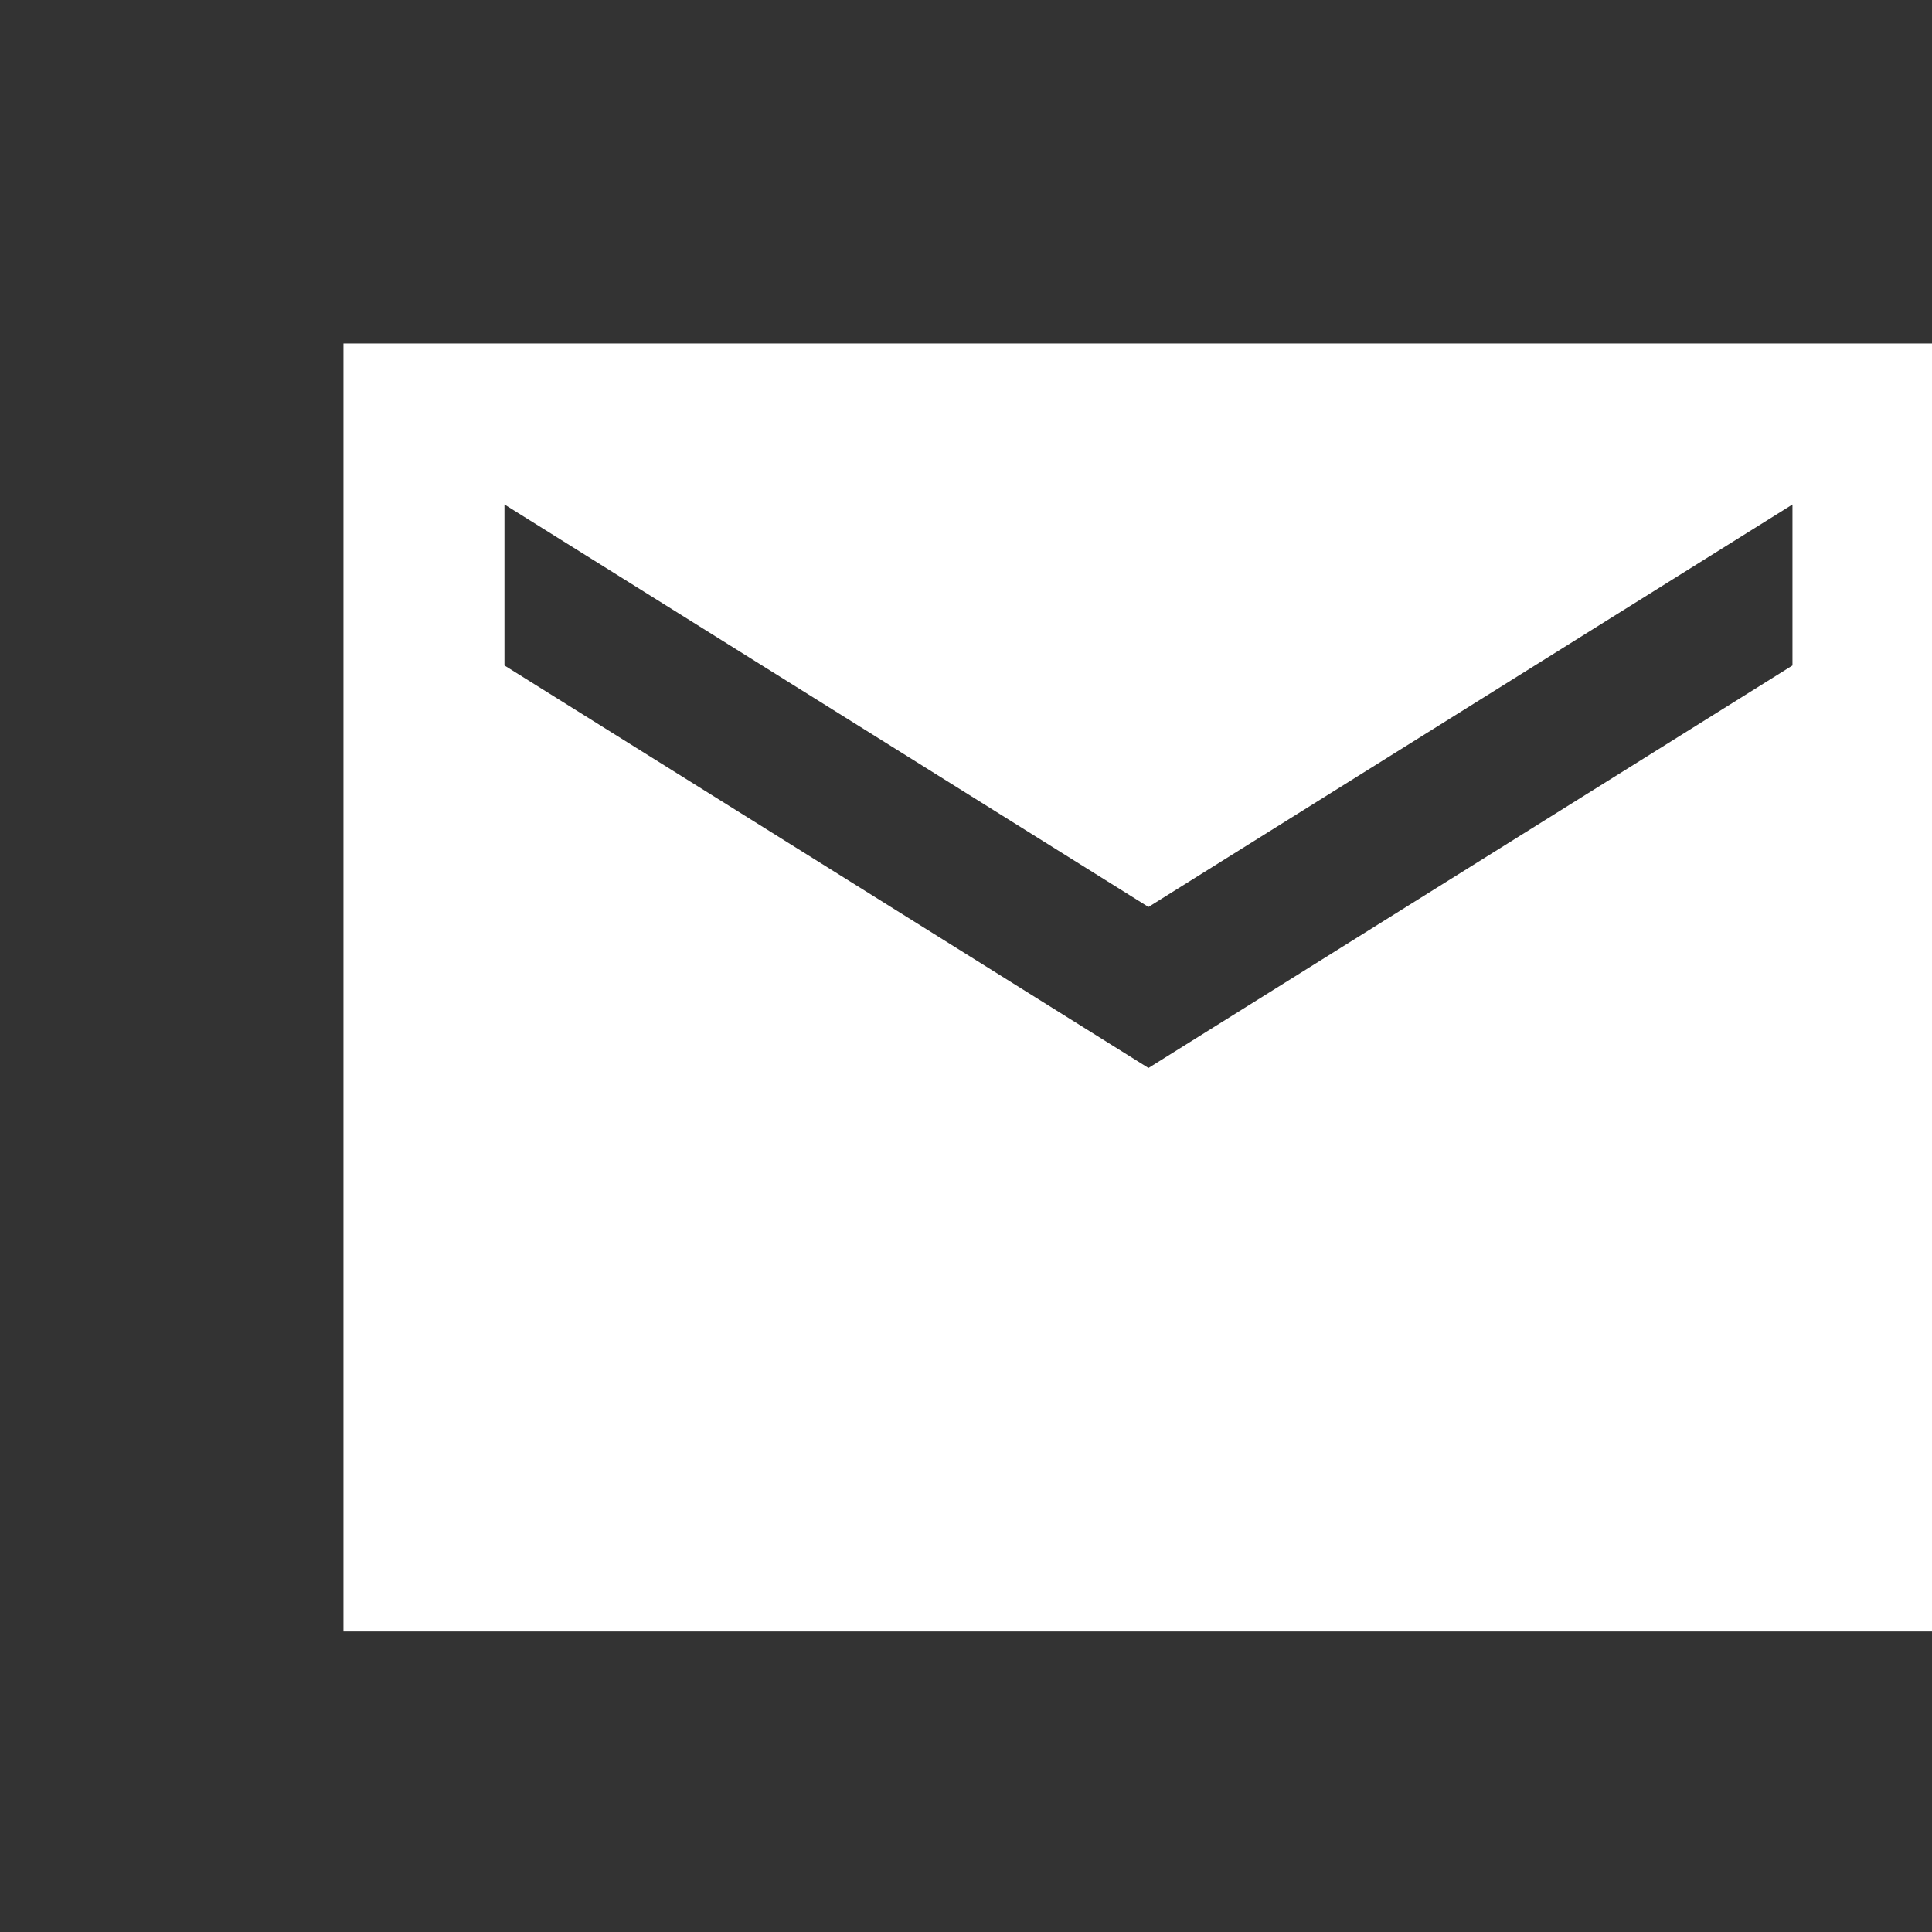 <svg width="45" height="45" viewBox="0 0 45 45" fill="none" xmlns="http://www.w3.org/2000/svg">
<rect x="0" y="0" width="45" height="45" fill="#333333" stroke="none"/>
<g clip-path="url(#clip0_2_186)">
<path d="M45.5 8H8V38H45.5V8ZM41.75 15.5L26.75 24.875L11.75 15.5V11.75L26.75 21.125L41.75 11.75V15.5Z" fill="white"/>
</g>
<defs>
<clipPath id="clip0_2_186">
<rect width="45" height="45" fill="white"/>
</clipPath>
</defs>
</svg>
